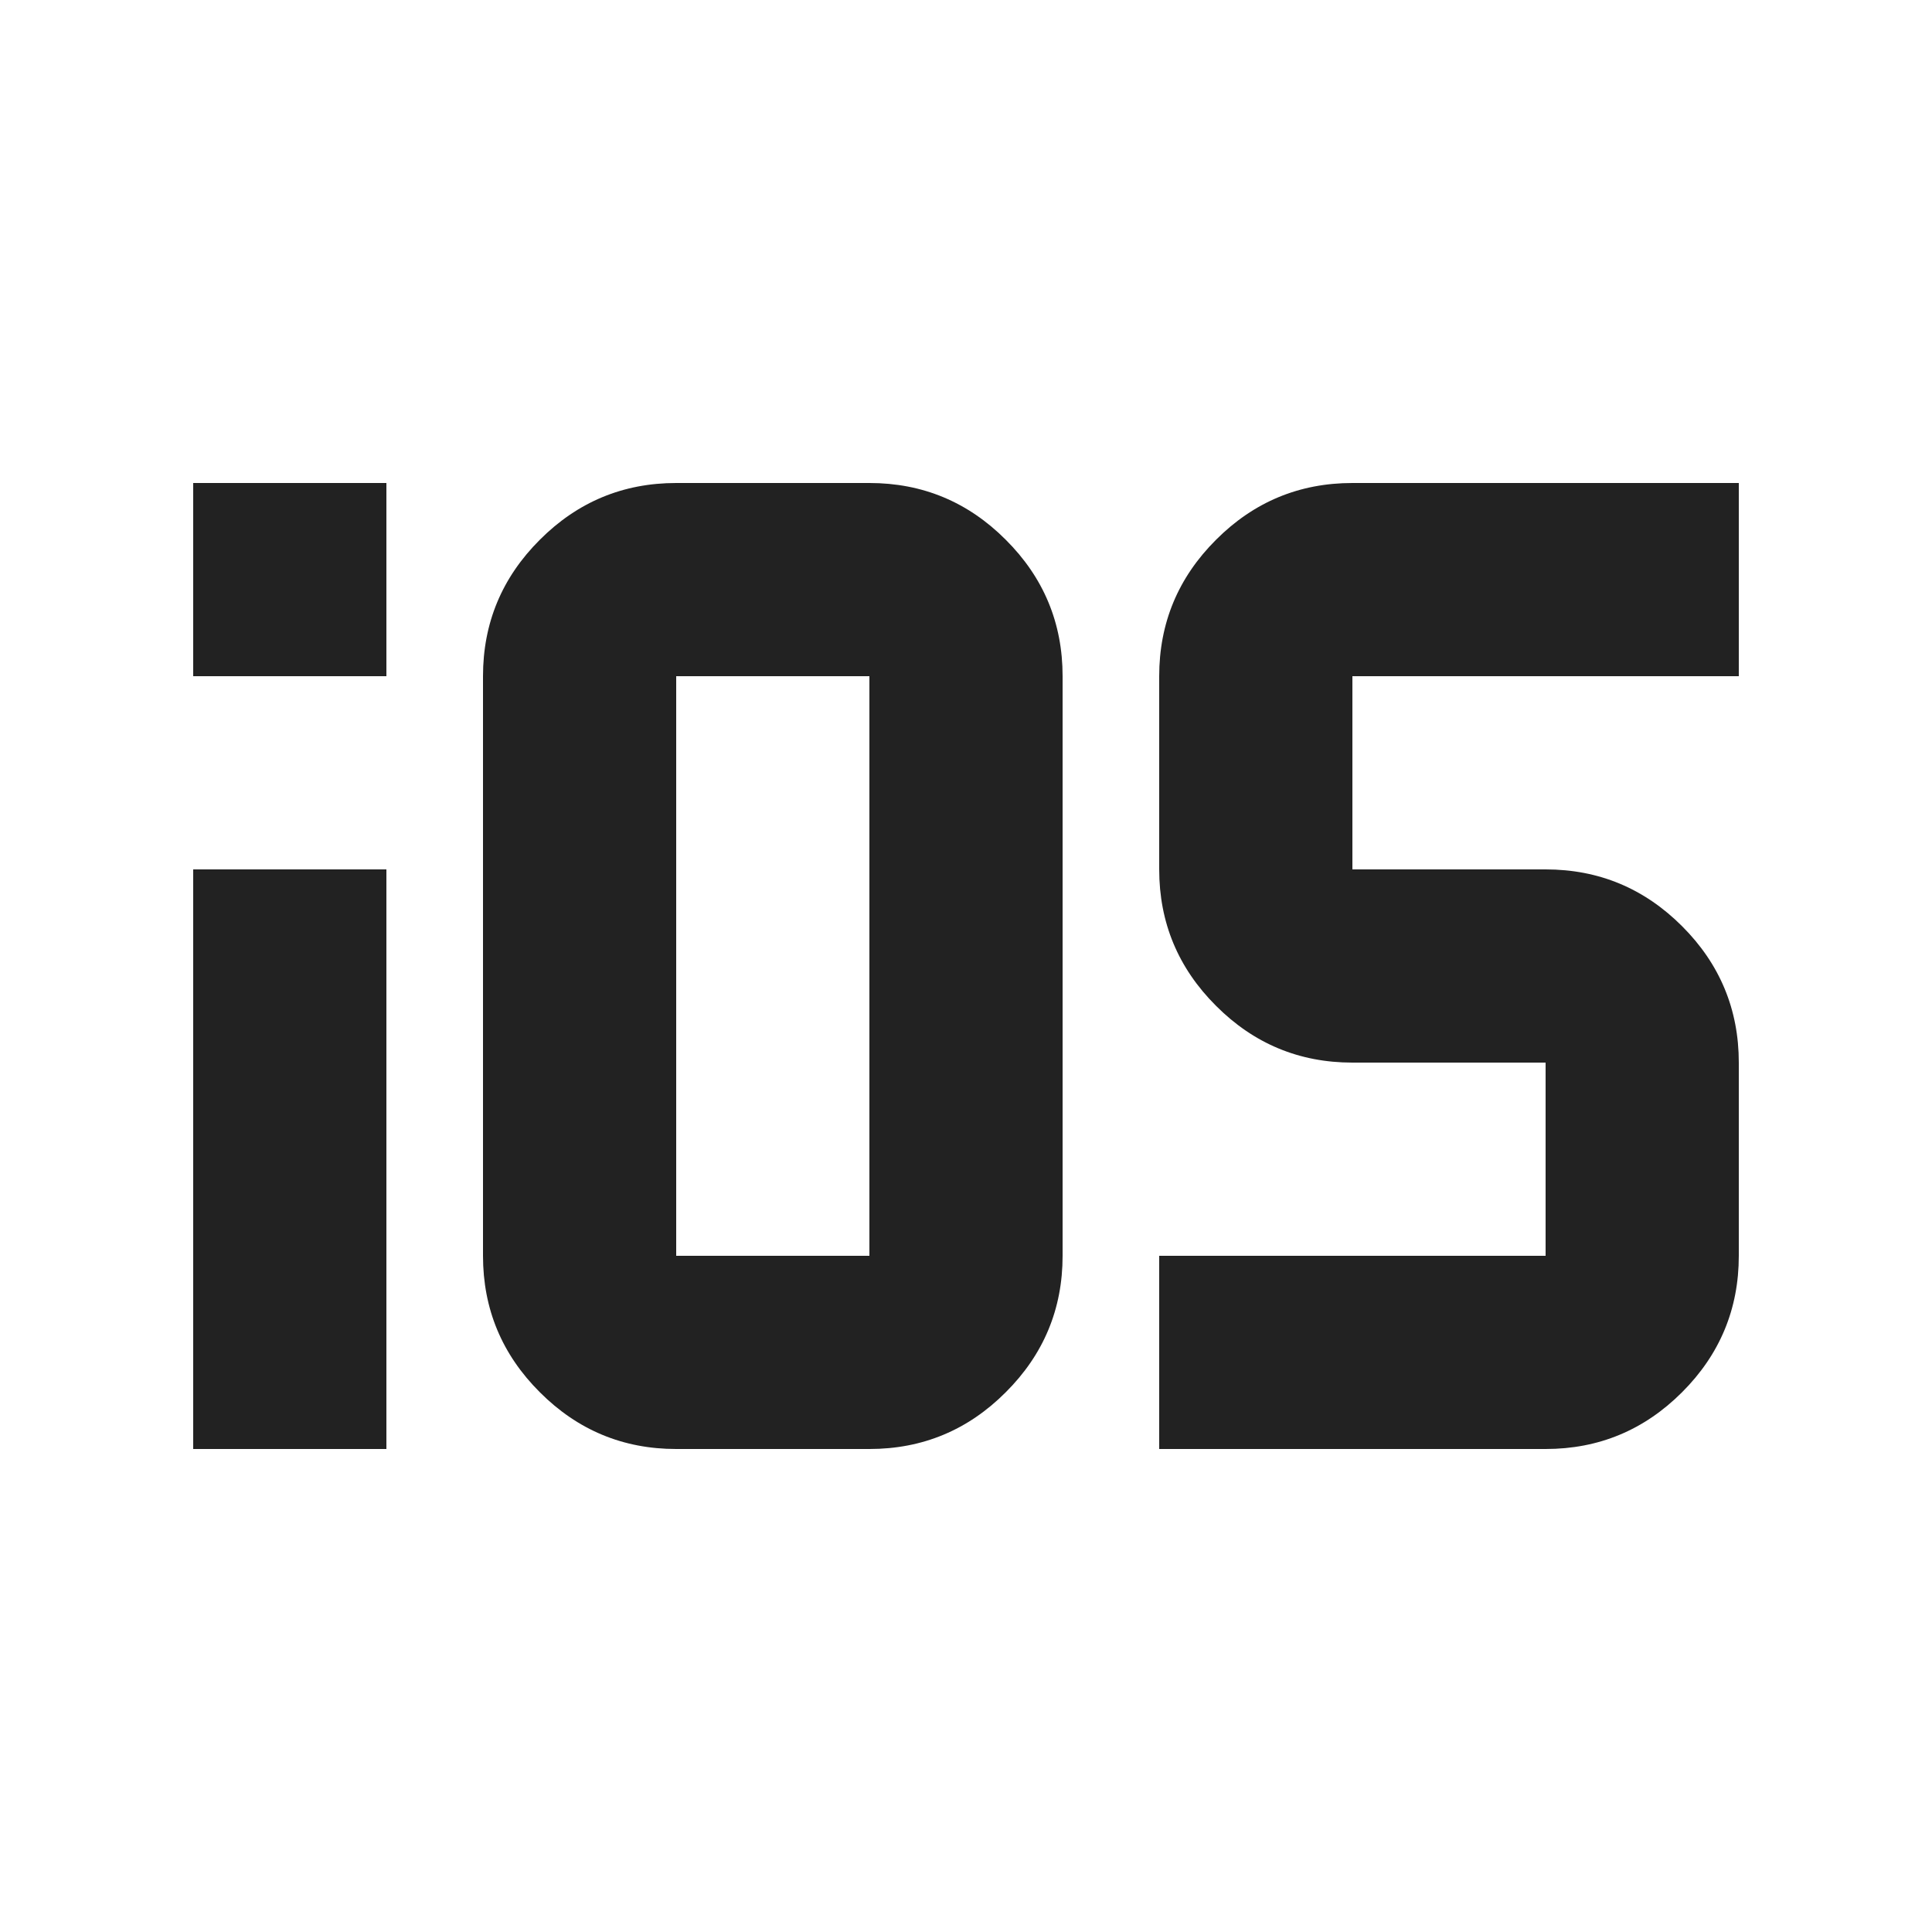 <svg width="20" height="20" viewBox="0 0 20 20" fill="none" xmlns="http://www.w3.org/2000/svg">
    <g id="Icon/20/Icon/20/icon21">
        <mask id="mask0_352_22660" style="mask-type:alpha" maskUnits="userSpaceOnUse" x="0" y="0" width="20" height="20">
            <rect id="Bounding box" width="20" height="20" fill="#D9D9D9"/>
        </mask>
        <g mask="url(#mask0_352_22660)">
            <path id="ios"
                  d="M2 7V5H4V7H2ZM2 15V9H4V15H2ZM9 15H7C6.45 15 5.979 14.804 5.588 14.412C5.196 14.021 5 13.55 5 13V7C5 6.45 5.196 5.979 5.588 5.588C5.979 5.196 6.45 5 7 5H9C9.55 5 10.021 5.196 10.412 5.588C10.804 5.979 11 6.45 11 7V13C11 13.55 10.804 14.021 10.412 14.412C10.021 14.804 9.55 15 9 15ZM7 13H9V7H7V13ZM12 15V13H16V11H14C13.45 11 12.979 10.804 12.588 10.412C12.196 10.021 12 9.55 12 9V7C12 6.45 12.196 5.979 12.588 5.588C12.979 5.196 13.45 5 14 5H18V7H14V9H16C16.55 9 17.021 9.196 17.413 9.588C17.804 9.979 18 10.45 18 11V13C18 13.55 17.804 14.021 17.413 14.412C17.021 14.804 16.55 15 16 15H12Z"
                  fill="#222222"/>
        </g>
    </g>
</svg>
